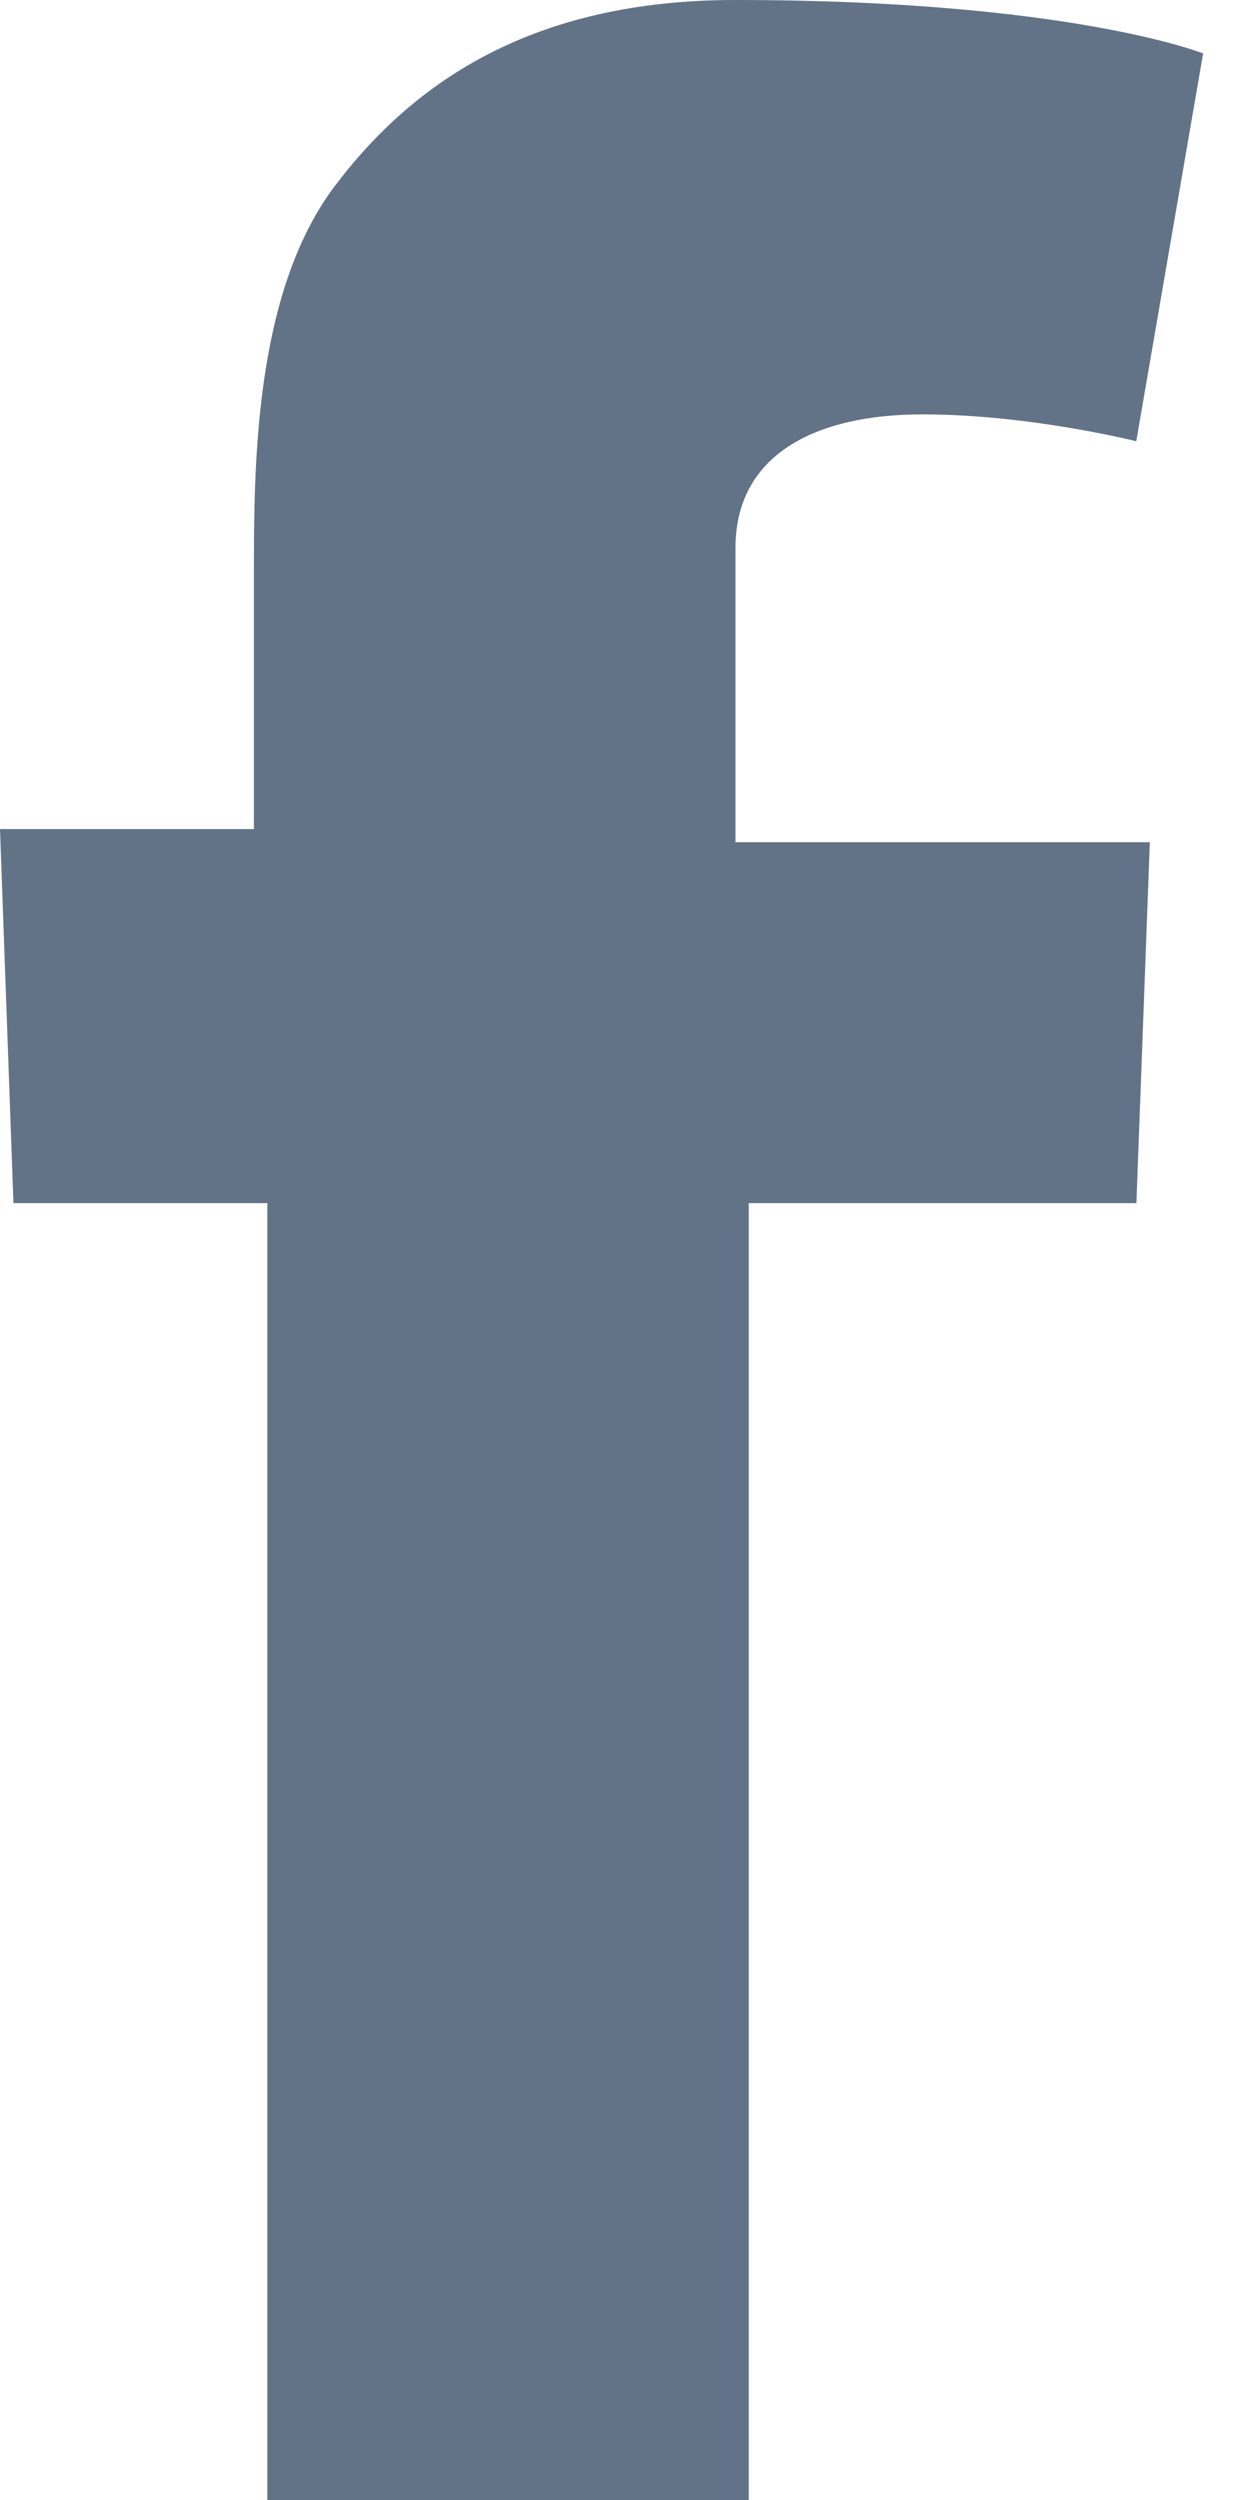 <?xml version="1.0" encoding="UTF-8"?>
<svg width="8px" height="16px" viewBox="0 0 8 16" version="1.1" xmlns="http://www.w3.org/2000/svg" xmlns:xlink="http://www.w3.org/1999/xlink">
    <!-- Generator: Sketch 48.2 (47327) - http://www.bohemiancoding.com/sketch -->
    <title>Fill 4 Copy@3x</title>
    <desc>Created with Sketch.</desc>
    <defs></defs>
    <g id="sprite" stroke="none" stroke-width="1" fill="none" fill-rule="evenodd" transform="translate(-228, -25)">
        <path d="M228,30.306 L229.625,30.306 L229.625,28.679 C229.625,27.995 229.625,26.883 230.138,26.197 C230.652,25.513 231.422,25 232.706,25 C234.845,25 235.7,25.342 235.7,25.342 L235.272,27.824 C235.272,27.824 234.589,27.652 233.904,27.652 C233.219,27.652 232.707,27.909 232.707,28.508 L232.707,30.39 L235.359,30.39 L235.273,32.7 L232.792,32.7 L232.792,41 L229.711,41 L229.711,32.7 L228.086,32.7 L228,30.306" id="Fill-4-Copy" fill="#627387"></path>
    </g>
</svg>